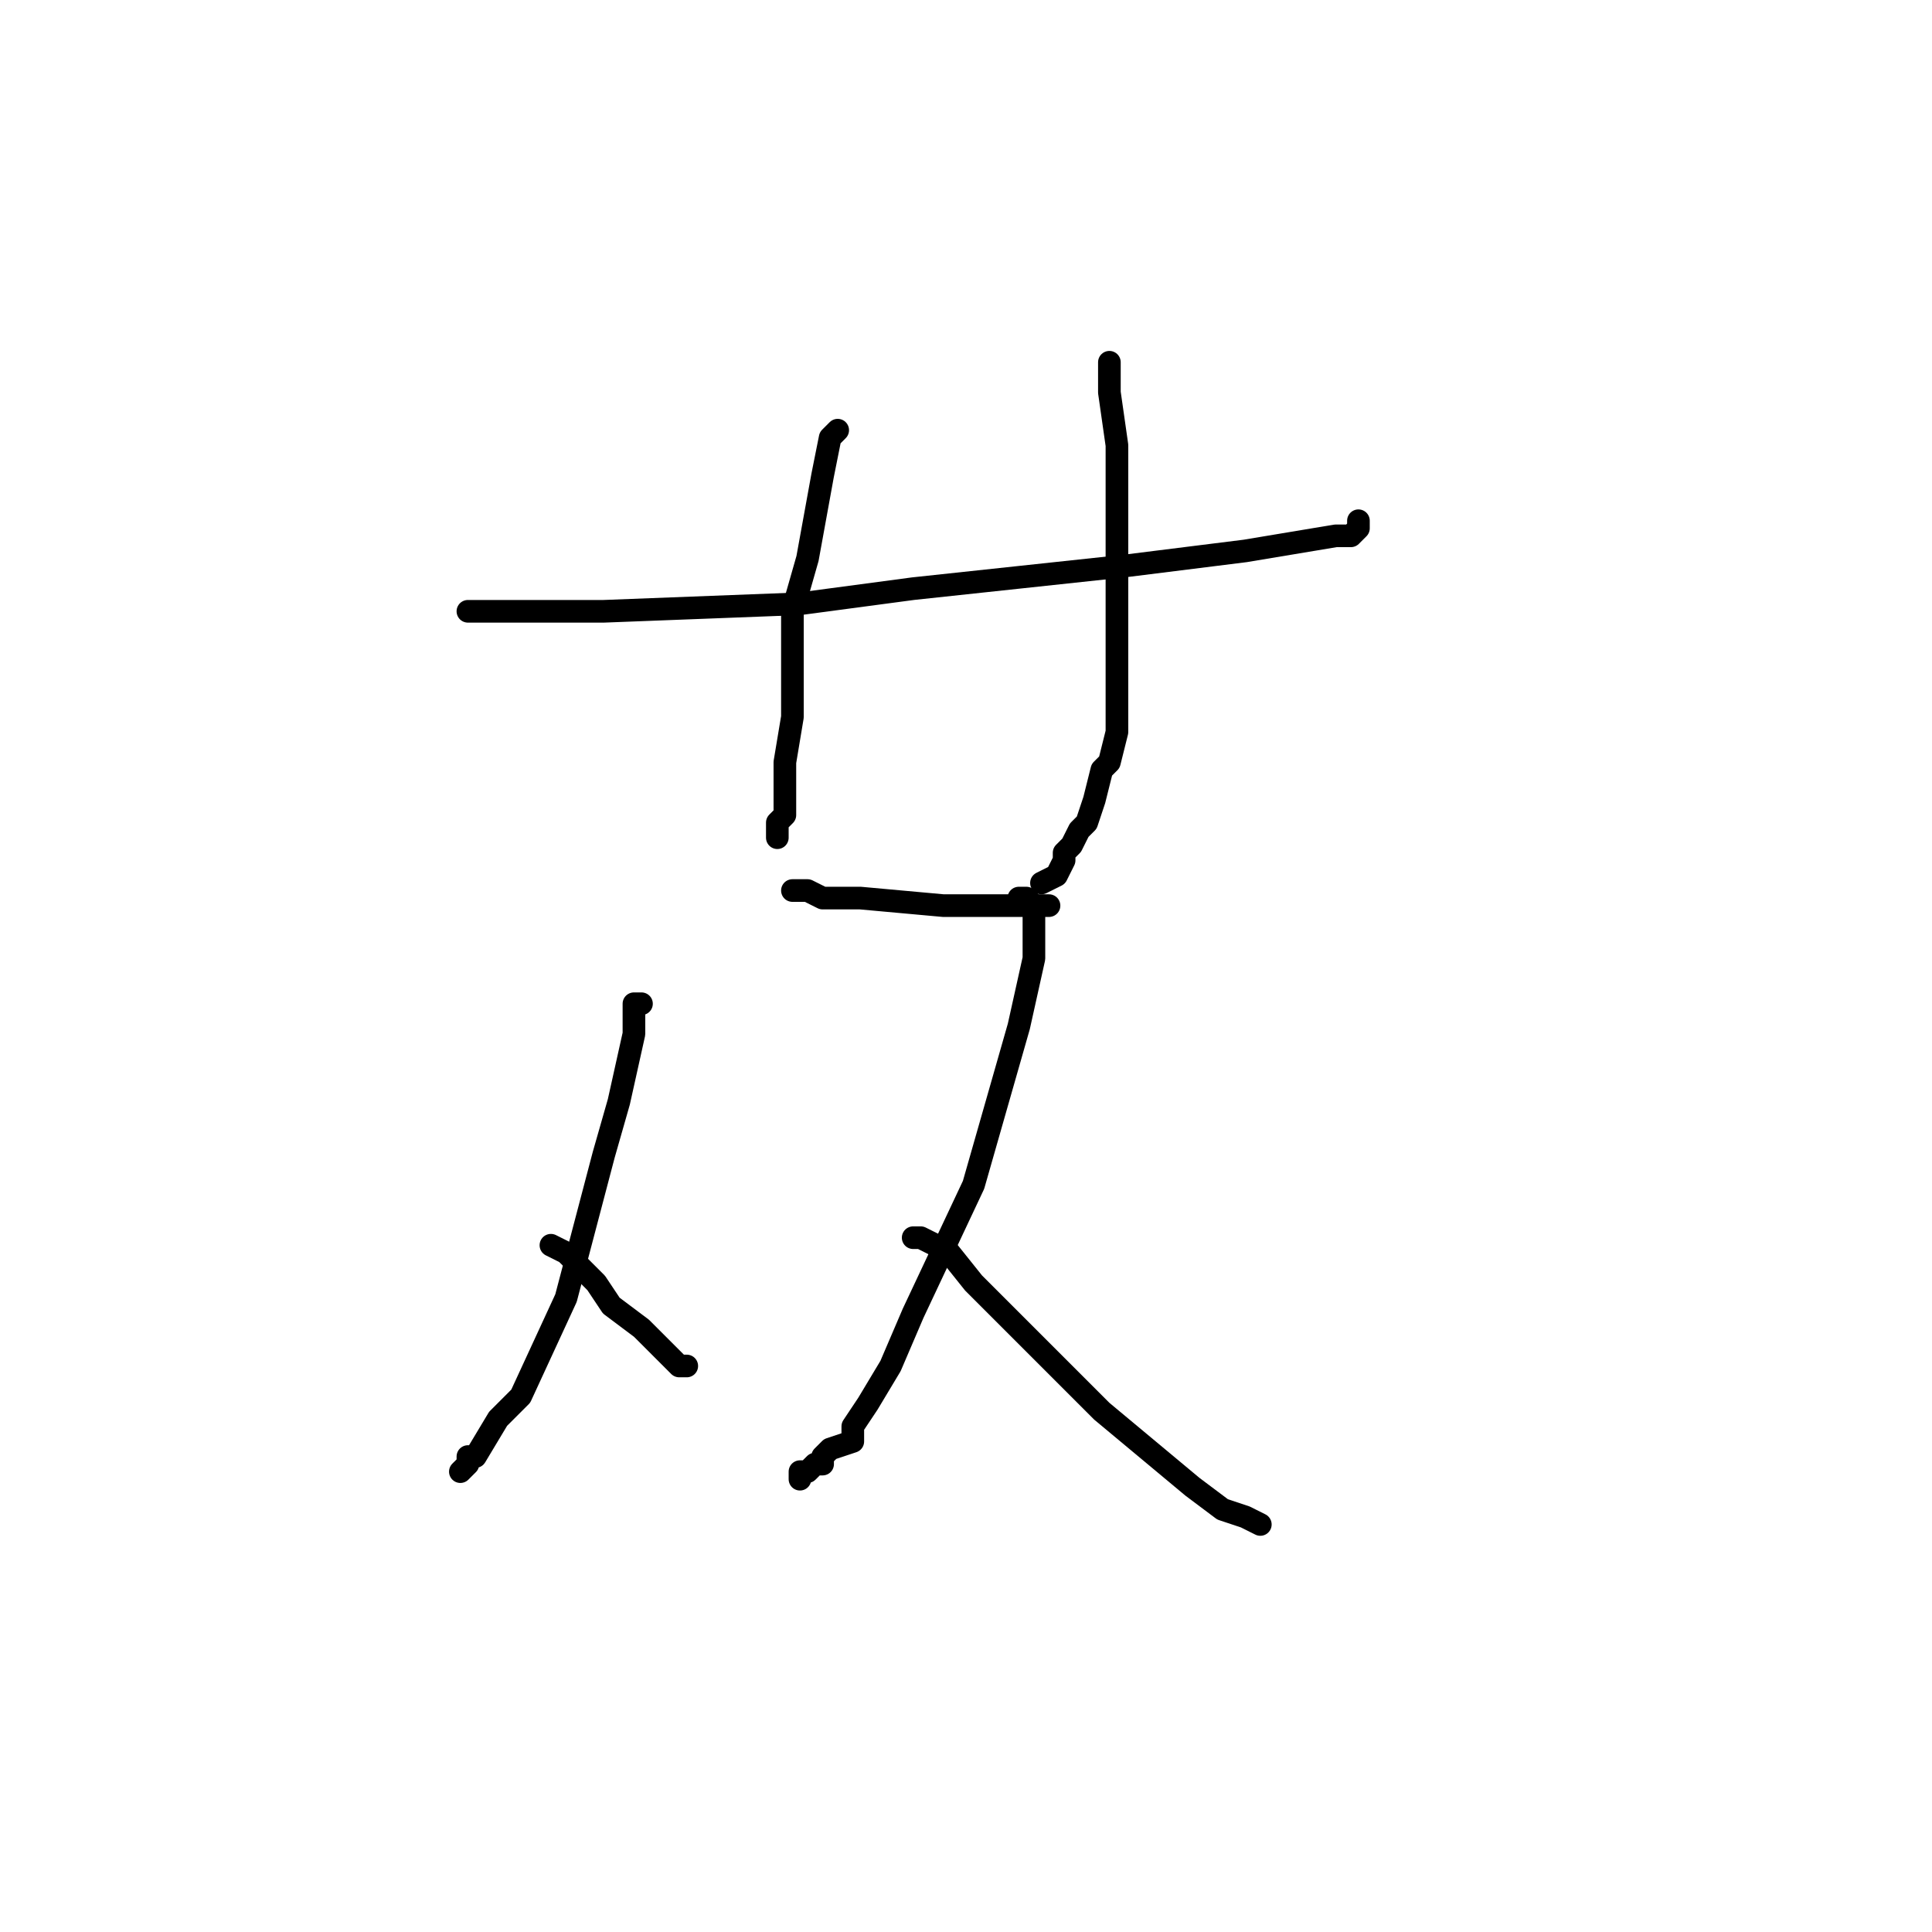 <?xml version="1.0" standalone="no"?>
    <svg width="256" height="256" xmlns="http://www.w3.org/2000/svg" version="1.1">
    <polyline stroke="black" stroke-width="3" stroke-linecap="round" fill="transparent" stroke-linejoin="round" points="62 81 63 81 65 81 80 81 106 80 121 78 149 75 165 73 171 72 177 71 179 71 180 70 180 69 180 69 " />
        <polyline stroke="black" stroke-width="3" stroke-linecap="round" fill="transparent" stroke-linejoin="round" points="111 57 110 58 109 63 107 74 105 81 105 95 104 101 104 101 104 104 104 105 104 105 104 107 104 108 103 109 103 110 103 111 103 111 " />
        <polyline stroke="black" stroke-width="3" stroke-linecap="round" fill="transparent" stroke-linejoin="round" points="147 48 147 49 147 49 147 51 147 52 148 59 148 74 148 85 148 88 148 92 148 93 148 97 147 101 146 102 145 106 144 109 143 110 142 112 141 113 141 114 140 116 138 117 138 117 " />
        <polyline stroke="black" stroke-width="3" stroke-linecap="round" fill="transparent" stroke-linejoin="round" points="106 118 105 118 107 118 109 119 114 119 125 120 126 120 131 120 134 120 135 120 136 120 137 120 138 120 139 120 139 120 " />
        <polyline stroke="black" stroke-width="3" stroke-linecap="round" fill="transparent" stroke-linejoin="round" points="85 133 84 133 84 134 84 136 84 137 82 146 80 153 75 172 69 185 66 188 63 193 62 193 62 194 61 195 61 195 61 195 " />
        <polyline stroke="black" stroke-width="3" stroke-linecap="round" fill="transparent" stroke-linejoin="round" points="73 165 73 165 75 166 79 170 81 173 85 176 88 179 89 180 90 181 91 181 91 181 " />
        <polyline stroke="black" stroke-width="3" stroke-linecap="round" fill="transparent" stroke-linejoin="round" points="135 119 136 119 137 120 137 127 135 136 129 157 121 174 118 181 115 186 113 189 113 191 110 192 109 193 109 194 108 194 107 195 106 195 106 196 106 196 " />
        <polyline stroke="black" stroke-width="3" stroke-linecap="round" fill="transparent" stroke-linejoin="round" points="121 164 121 164 122 164 124 165 125 165 129 170 140 181 146 187 158 197 162 200 165 201 167 202 167 202 " />
        </svg>